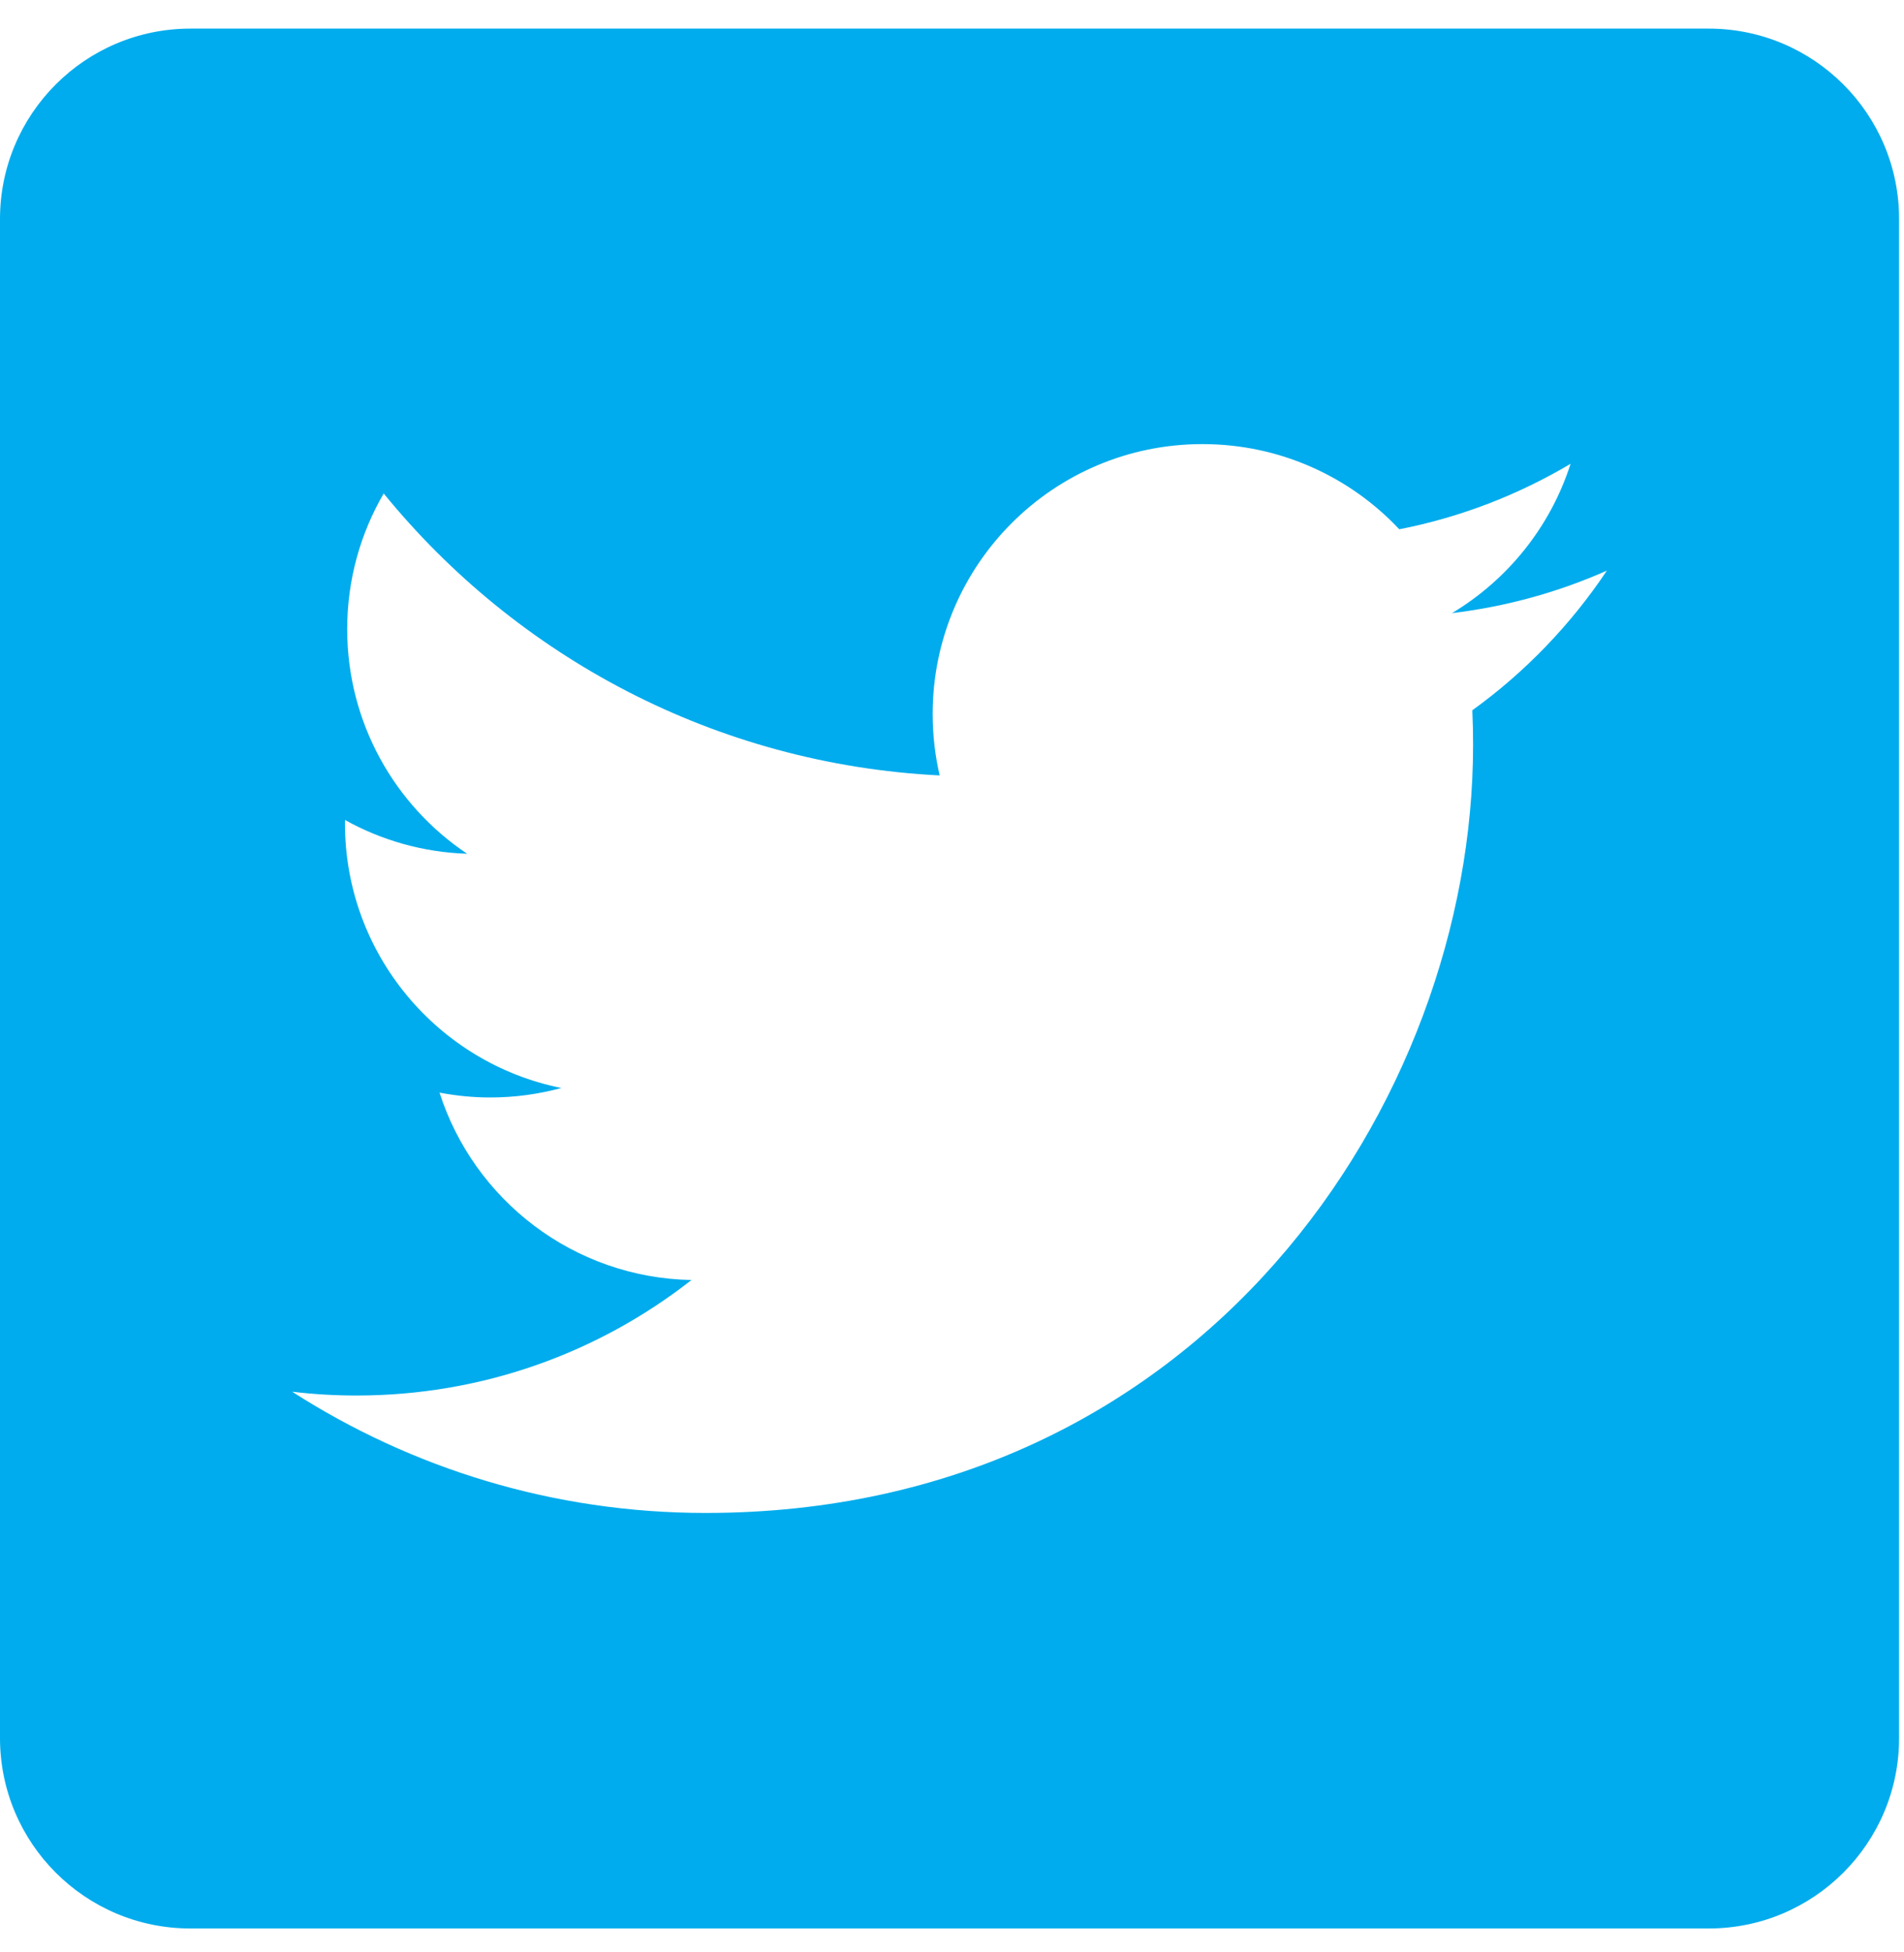<?xml version="1.0" encoding="UTF-8"?>
<svg width="40px" height="41px" viewBox="0 0 40 41" version="1.1" xmlns="http://www.w3.org/2000/svg" xmlns:xlink="http://www.w3.org/1999/xlink">
    <!-- Generator: Sketch 46.2 (44496) - http://www.bohemiancoding.com/sketch -->
    <title>twitter</title>
    <desc>Created with Sketch.</desc>
    <defs></defs>
    <g id="Symbols" stroke="none" stroke-width="1" fill="none" fill-rule="evenodd">
        <g id="helpcenter/sidebar" transform="translate(0, -268)" fill-rule="nonzero" fill="#00ACED">
            <g id="twitter" transform="translate(0, 268.601)">
                <path d="M0,4 L0,35.897 L0,35.897 C4.19476067e-15,38.106 1.791,39.897 4,39.897 L35.897,39.897 L35.897,39.897 C38.106,39.897 39.897,38.106 39.897,35.897 L39.897,4 L39.897,4 C39.897,1.791 38.106,3.51840692e-15 35.897,0 L4,0 L4,0 C1.791,4.05812251e-16 -2.705415e-16,1.791 0,4 Z M30.931,14.315 C30.942,14.558 30.947,14.803 30.947,15.048 C30.947,22.537 25.248,31.171 14.824,31.171 C11.624,31.171 8.646,30.234 6.138,28.625 C6.581,28.678 7.032,28.705 7.49,28.705 C10.145,28.705 12.588,27.799 14.527,26.279 C12.048,26.233 9.955,24.595 9.234,22.344 C9.58,22.41 9.935,22.446 10.3,22.446 C10.817,22.446 11.317,22.376 11.793,22.247 C9.201,21.726 7.247,19.436 7.247,16.69 C7.247,16.666 7.247,16.643 7.248,16.619 C8.012,17.043 8.885,17.298 9.814,17.328 C8.294,16.312 7.294,14.577 7.294,12.611 C7.294,11.573 7.573,10.599 8.061,9.762 C10.856,13.191 15.031,15.447 19.741,15.683 C19.644,15.268 19.594,14.836 19.594,14.392 C19.594,11.262 22.131,8.725 25.261,8.725 C26.891,8.725 28.363,9.413 29.397,10.514 C30.688,10.261 31.9,9.789 32.995,9.139 C32.572,10.463 31.674,11.573 30.504,12.275 C31.65,12.137 32.742,11.833 33.758,11.382 C32.999,12.518 32.038,13.517 30.931,14.315 Z" id="Shape"></path>
            </g>
        </g>
    </g>
</svg>